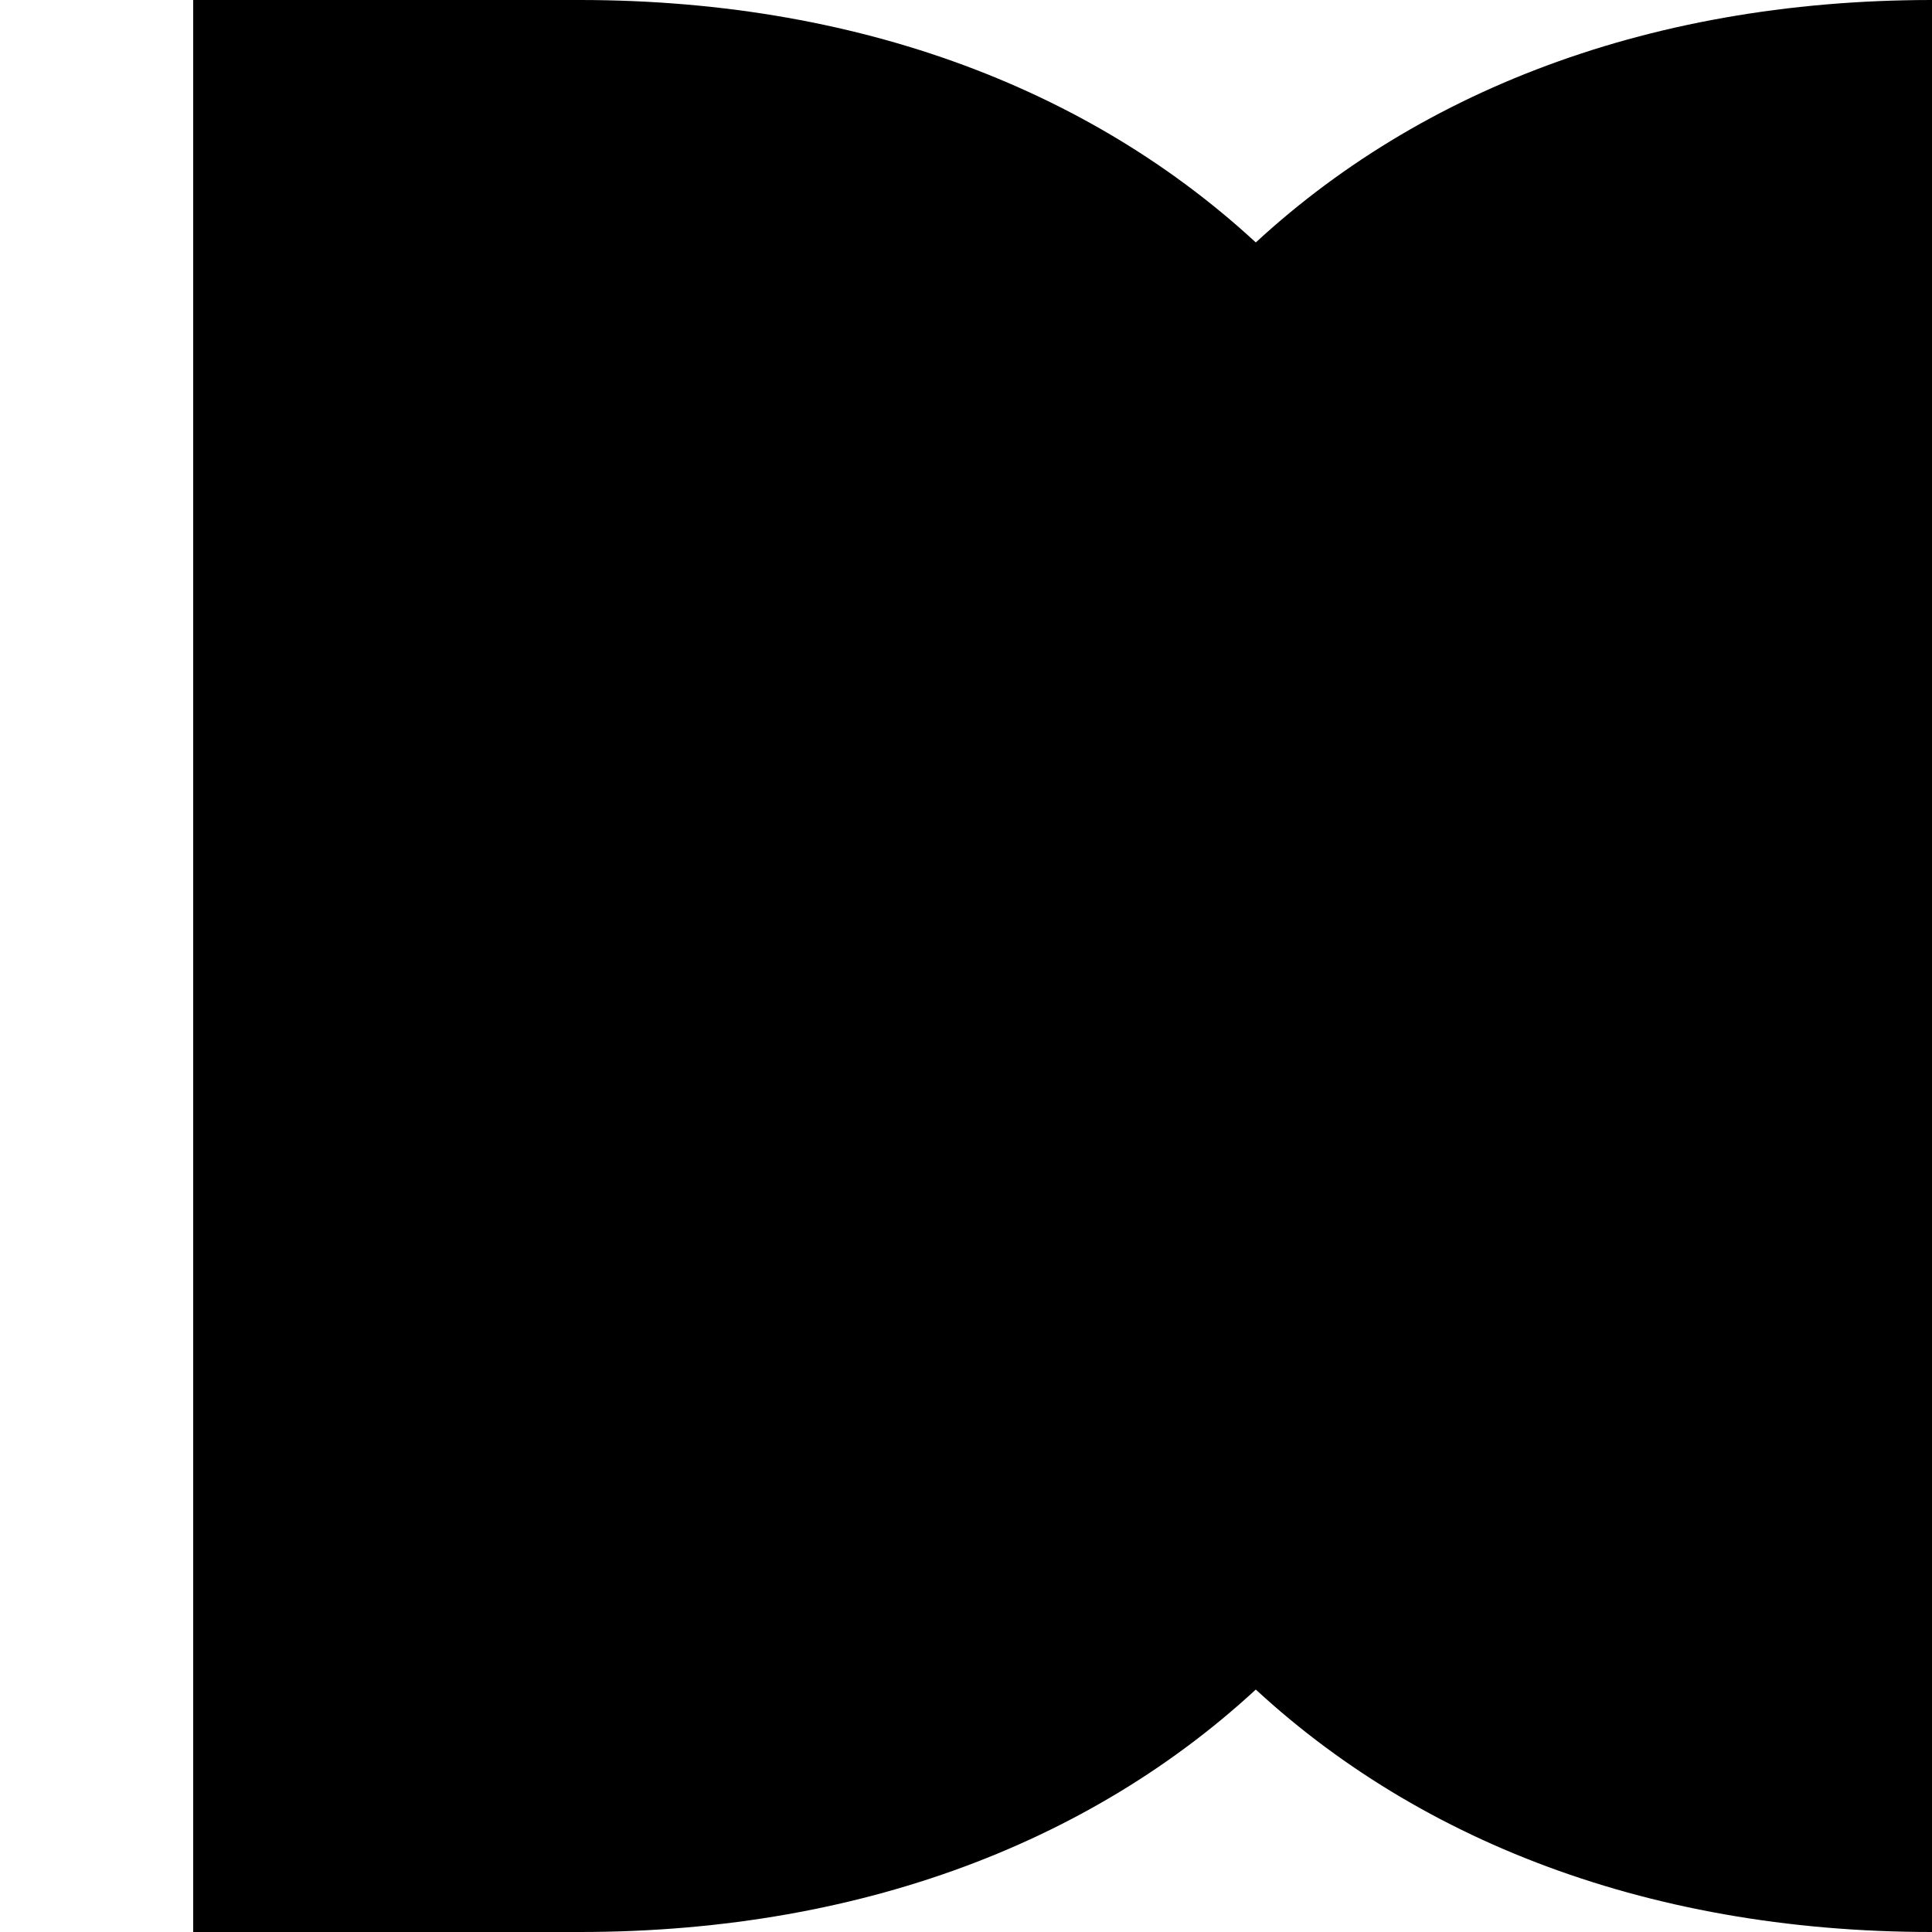 <svg viewBox="0 0 80 100" width="50" height="50" xmlns="http://www.w3.org/2000/svg" fill="none" role="img">
    <defs>
        <linearGradient id="grad" x1="0" y1="0" x2="1" y2="1">
        <stop offset="0%" stopColor="#007bff" />
        <stop offset="100%" stopColor="#f1f1f1" />
        </linearGradient>
    </defs>
    <path d="M-10 100h30c30 0 50-20 50-50s-20-50-50-50H0v100z" fill="url(#grad)" />
    <path d="M20 100h70c-30 0-50-20-50-50s20-50 50-50v100H80z" fill="url(#grad)" />
</svg>
